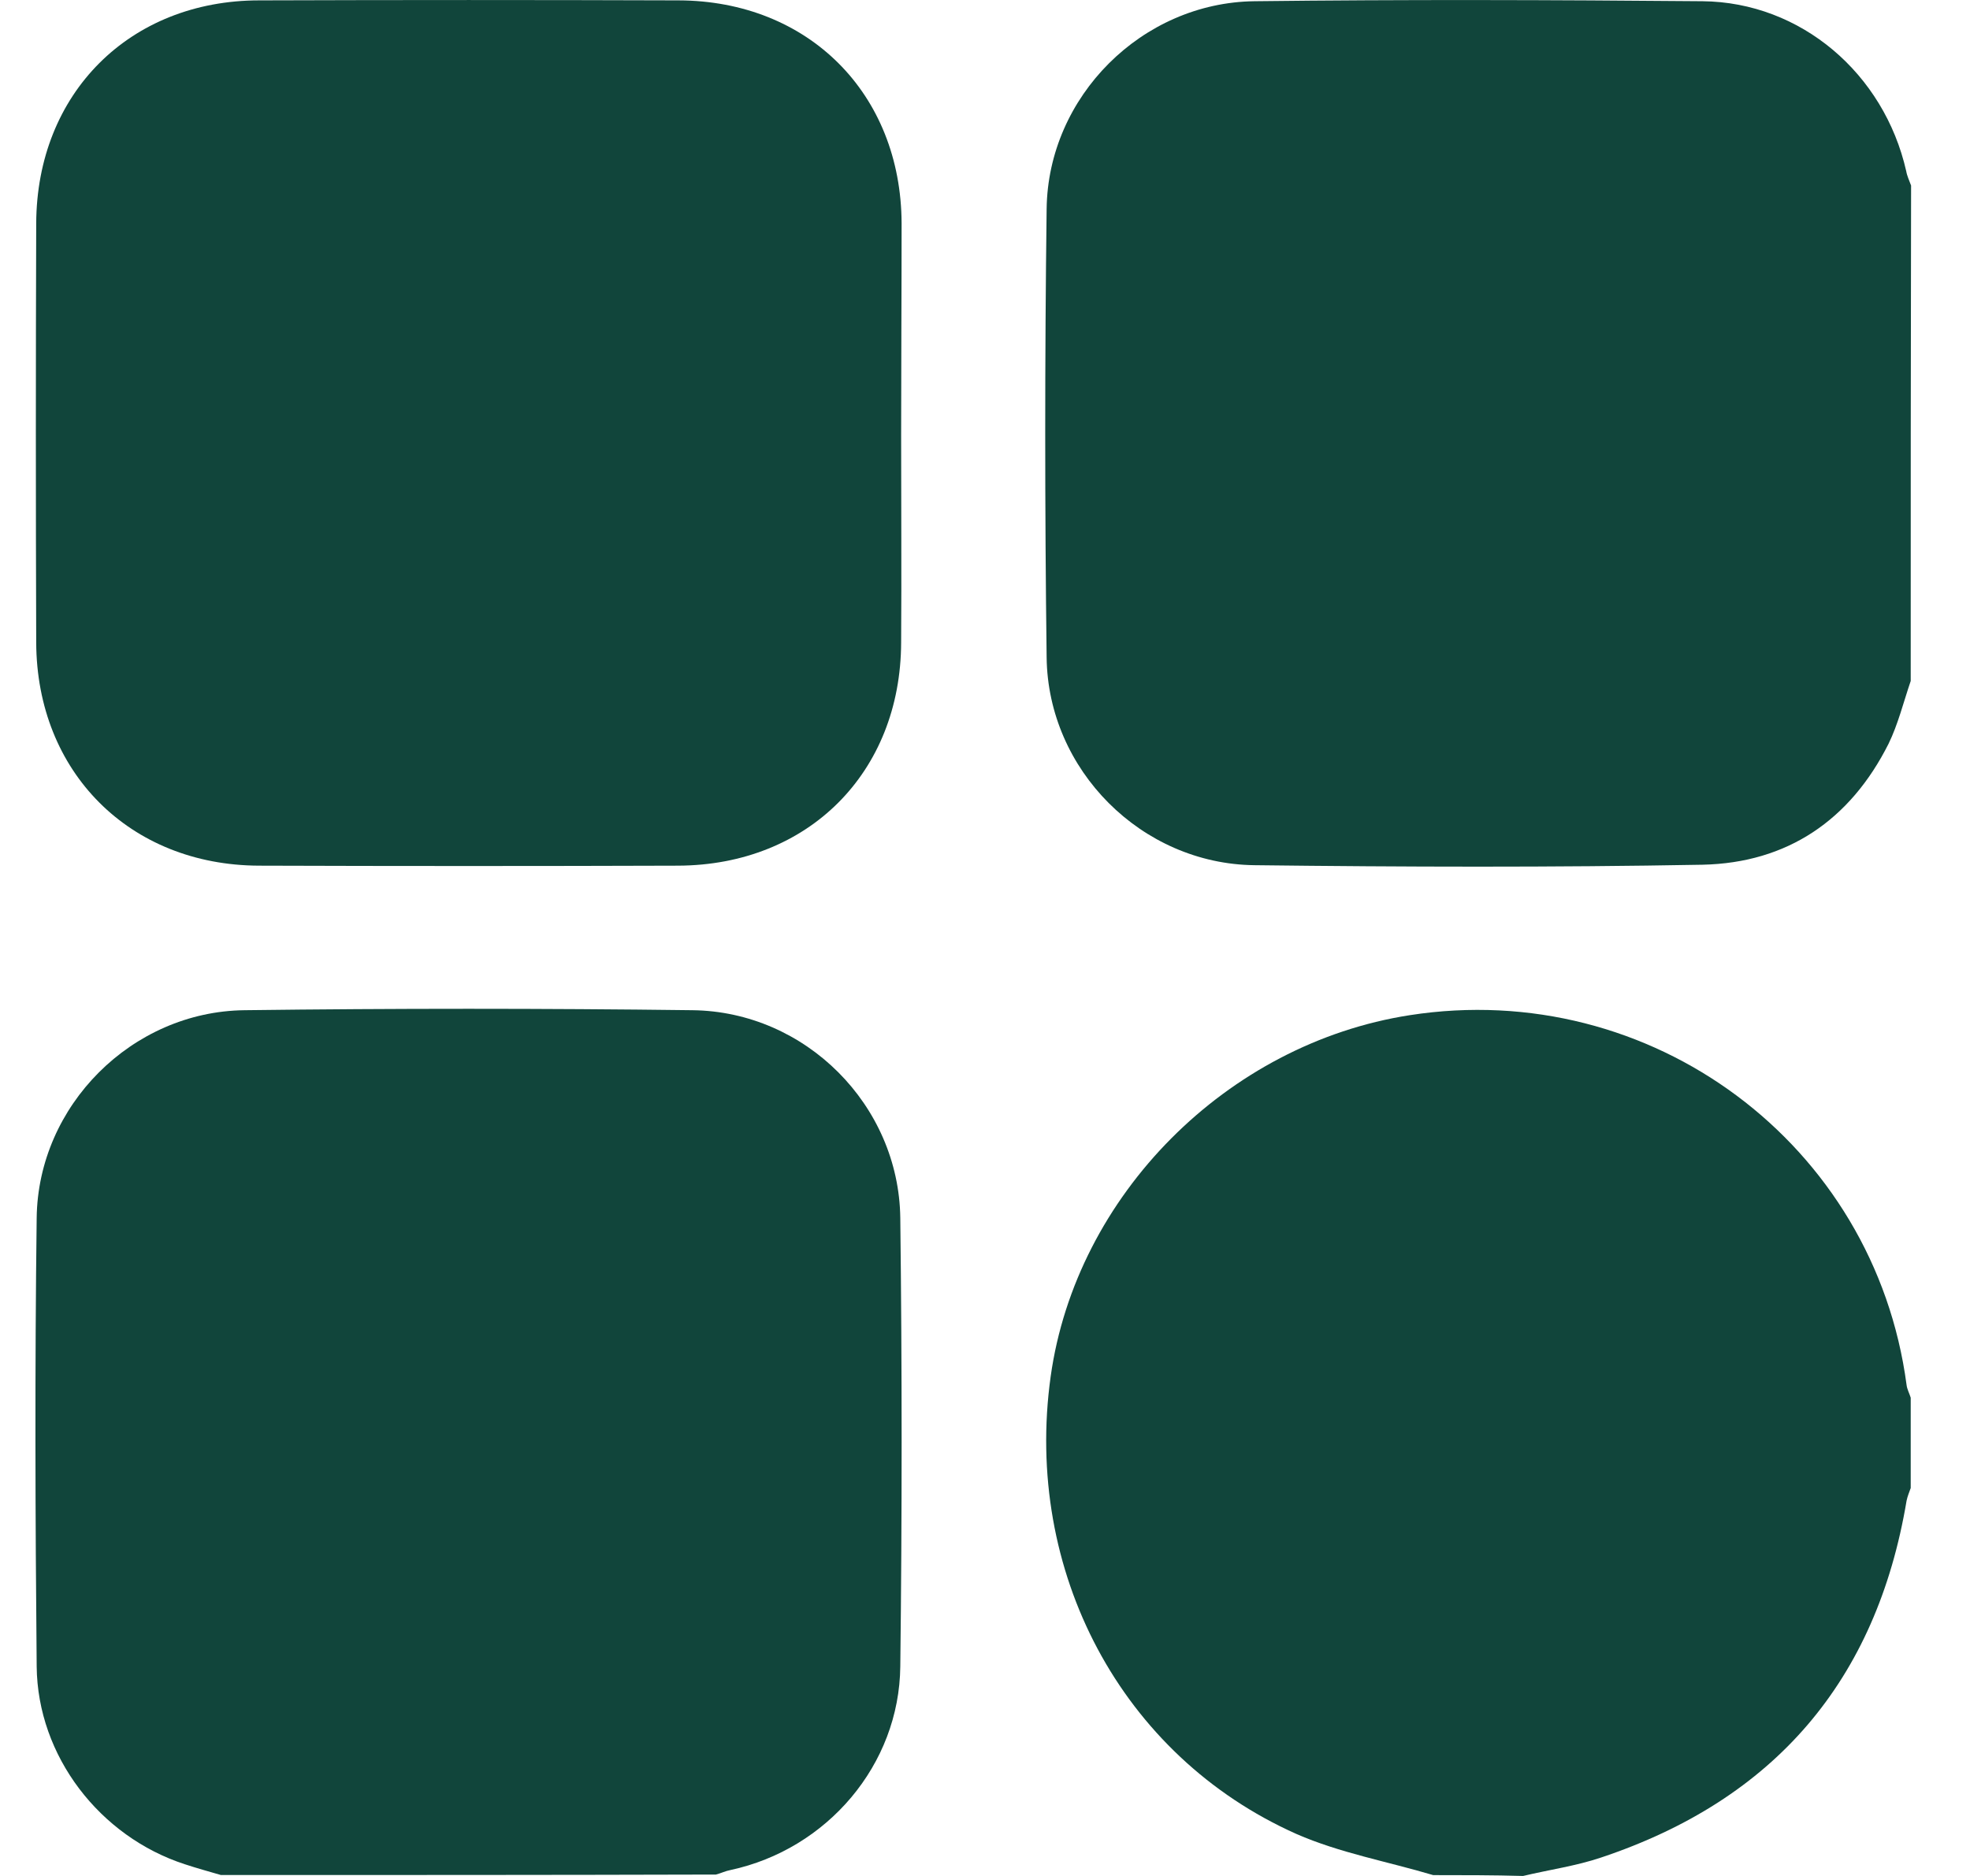 <svg width="21" height="20" viewBox="0 0 21 20" fill="none" xmlns="http://www.w3.org/2000/svg">
<path d="M20.368 7.26C20.291 7.486 20.233 7.722 20.132 7.929C19.723 8.743 19.053 9.2 18.148 9.219C16.554 9.248 14.96 9.243 13.372 9.224C12.168 9.21 11.171 8.208 11.157 7.009C11.137 5.415 11.137 3.822 11.157 2.228C11.171 1.029 12.173 0.028 13.372 0.013C14.965 -0.006 16.559 -0.001 18.148 0.013C19.198 0.023 20.084 0.784 20.32 1.824C20.329 1.877 20.353 1.925 20.372 1.978C20.368 3.735 20.368 5.497 20.368 7.26Z" fill="#11453B"/>
<path d="M2.355 19.99C2.225 19.952 2.1 19.918 1.97 19.875C1.065 19.581 0.4 18.724 0.391 17.766C0.376 16.172 0.371 14.578 0.391 12.985C0.405 11.786 1.407 10.784 2.606 10.77C4.199 10.75 5.793 10.75 7.382 10.77C8.586 10.784 9.582 11.781 9.597 12.985C9.616 14.578 9.616 16.172 9.597 17.766C9.587 18.815 8.817 19.716 7.786 19.937C7.733 19.947 7.685 19.971 7.632 19.985C5.875 19.99 4.117 19.99 2.355 19.99Z" fill="#11453B"/>
<path d="M15.278 19.991C14.792 19.846 14.282 19.755 13.819 19.552C11.951 18.719 10.911 16.75 11.2 14.675C11.47 12.744 13.078 11.126 15.028 10.823C17.599 10.423 19.983 12.195 20.324 14.766C20.329 14.81 20.353 14.853 20.368 14.901C20.368 15.224 20.368 15.541 20.368 15.864C20.353 15.907 20.334 15.951 20.324 15.999C20.002 17.92 18.914 19.186 17.069 19.803C16.8 19.894 16.516 19.933 16.236 20C15.919 19.991 15.596 19.991 15.278 19.991Z" fill="#11453B"/>
<path d="M9.606 4.64C9.606 5.377 9.611 6.114 9.606 6.85C9.602 8.237 8.615 9.224 7.228 9.229C5.74 9.234 4.252 9.234 2.76 9.229C1.383 9.224 0.391 8.232 0.386 6.85C0.381 5.363 0.381 3.87 0.386 2.382C0.391 0.995 1.383 0.004 2.764 0.004C4.252 -0.001 5.74 -0.001 7.233 0.004C8.615 0.008 9.606 0.995 9.611 2.382C9.611 3.133 9.606 3.884 9.606 4.64Z" fill="#11453B"/>
</svg>

